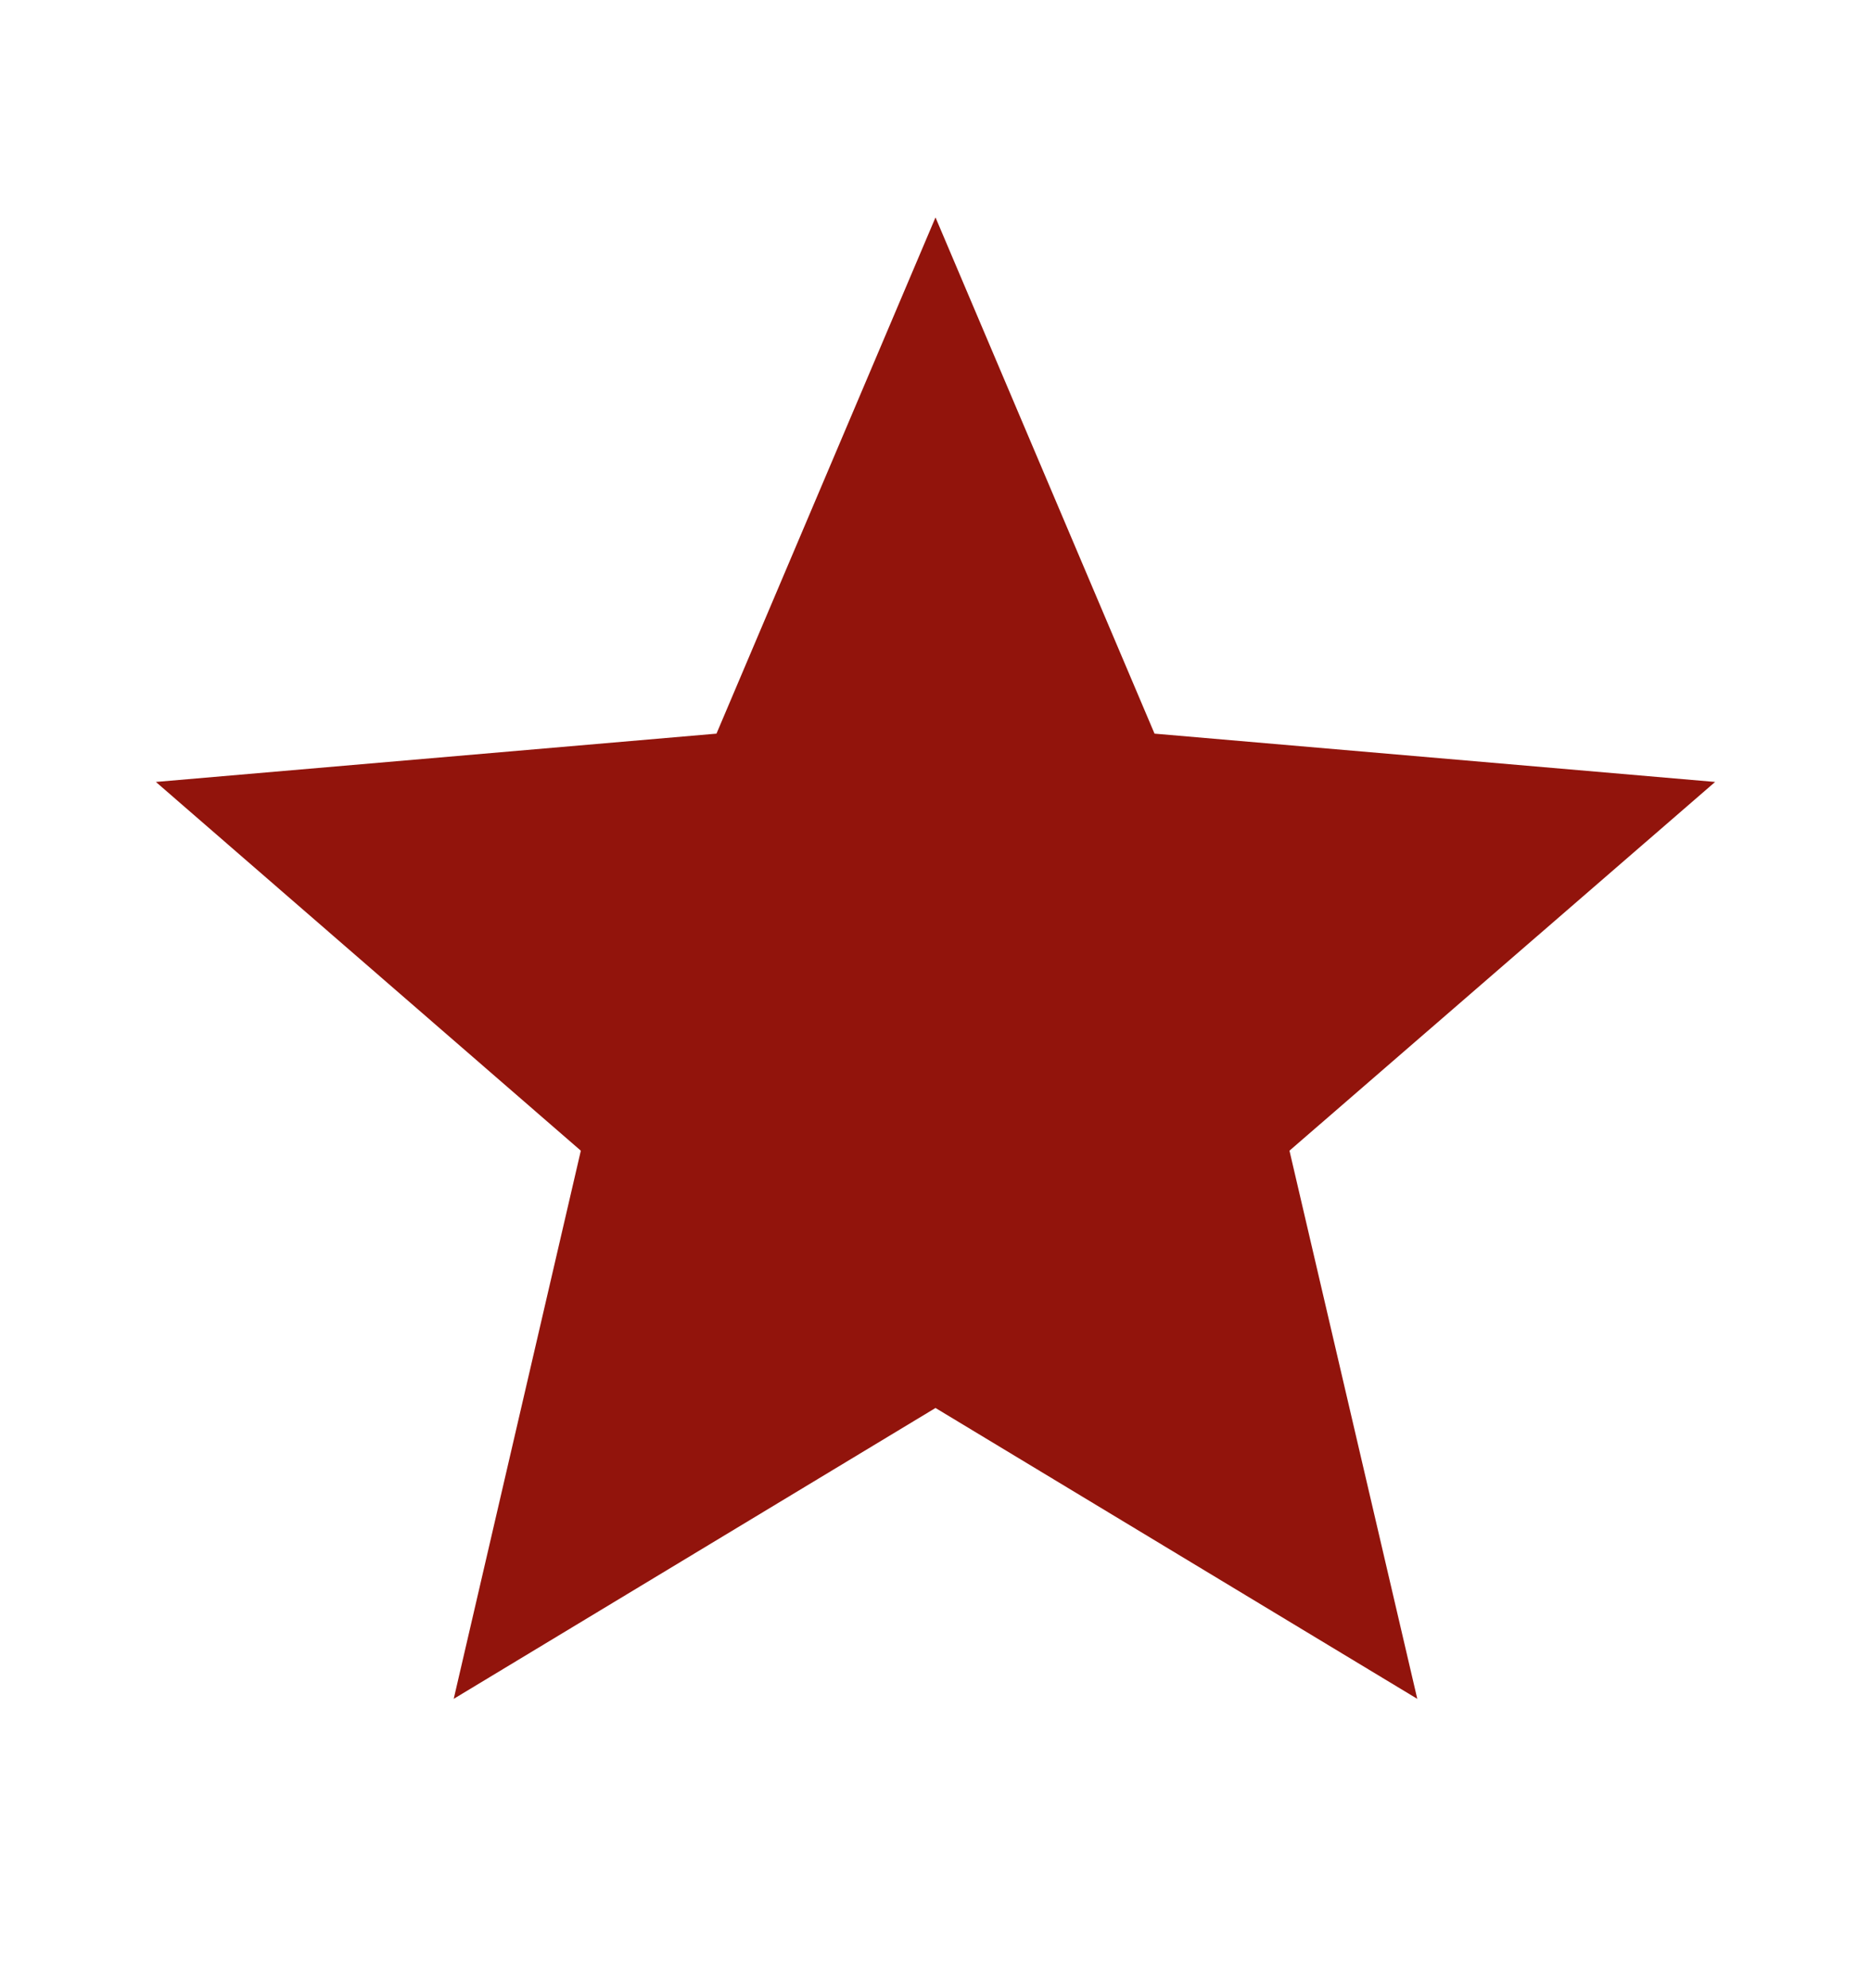 <svg width="16" height="17" viewBox="0 0 16 17" fill="none" xmlns="http://www.w3.org/2000/svg">
<g id="Icon / Star / Full">
<path id="Vector" d="M8 12.039L12.12 14.526L11.027 9.839L14.667 6.686L9.873 6.273L8 1.859L6.127 6.273L1.333 6.686L4.967 9.839L3.88 14.526L8 12.039Z" fill="#92140C"/>
</g>
</svg>
